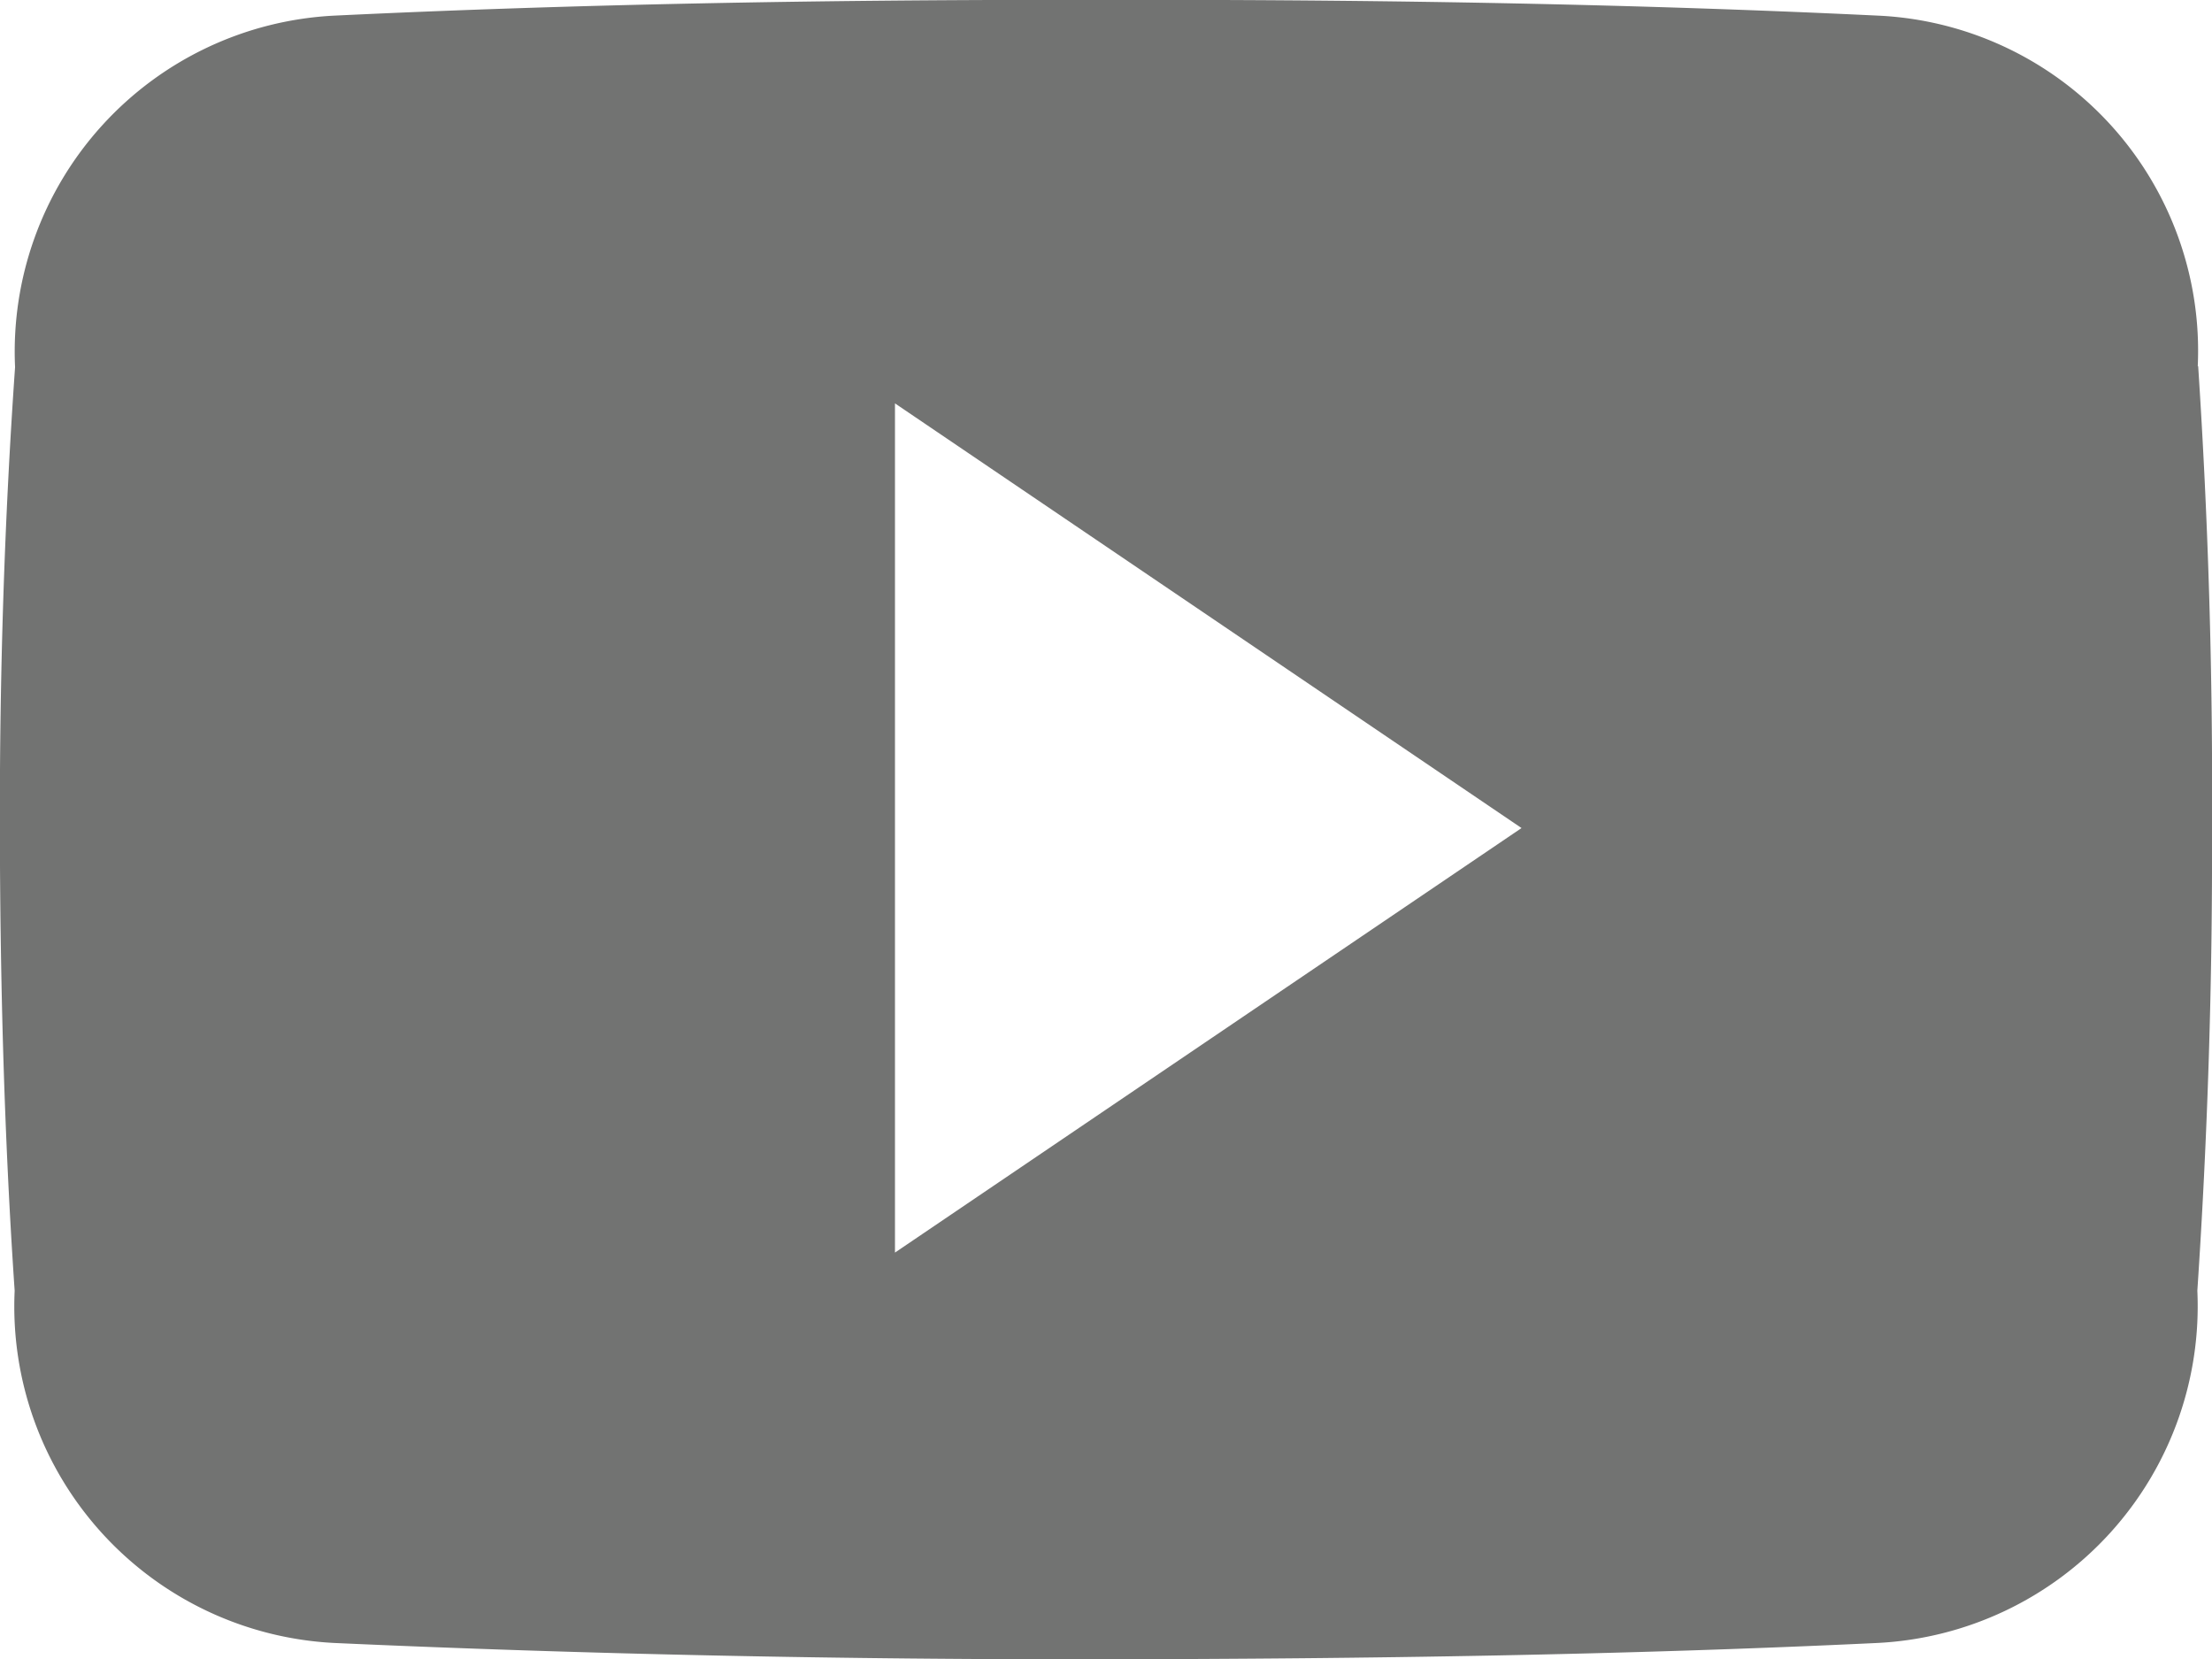 <svg xmlns="http://www.w3.org/2000/svg" width="15.996" height="12" viewBox="0 0 15.996 12"><path d="M337.393,100.643a2.427,2.427,0,0,0-2.312-2.535c-1.731-.083-3.5-.114-5.3-.114h-.563c-1.8,0-3.569.031-5.3.114a2.433,2.433,0,0,0-2.309,2.542c-.078,1.113-.112,2.226-.11,3.337s.031,2.226.107,3.342a2.437,2.437,0,0,0,2.31,2.547c1.818.082,3.683.121,5.58.118s3.759-.031,5.581-.118a2.438,2.438,0,0,0,2.313-2.547q.112-1.675.106-3.343.01-1.67-.1-3.343m-9.424,6.41v-6.141l4.531,3.071Z" transform="translate(-321.5 -97.995)" fill="#727372"/></svg>